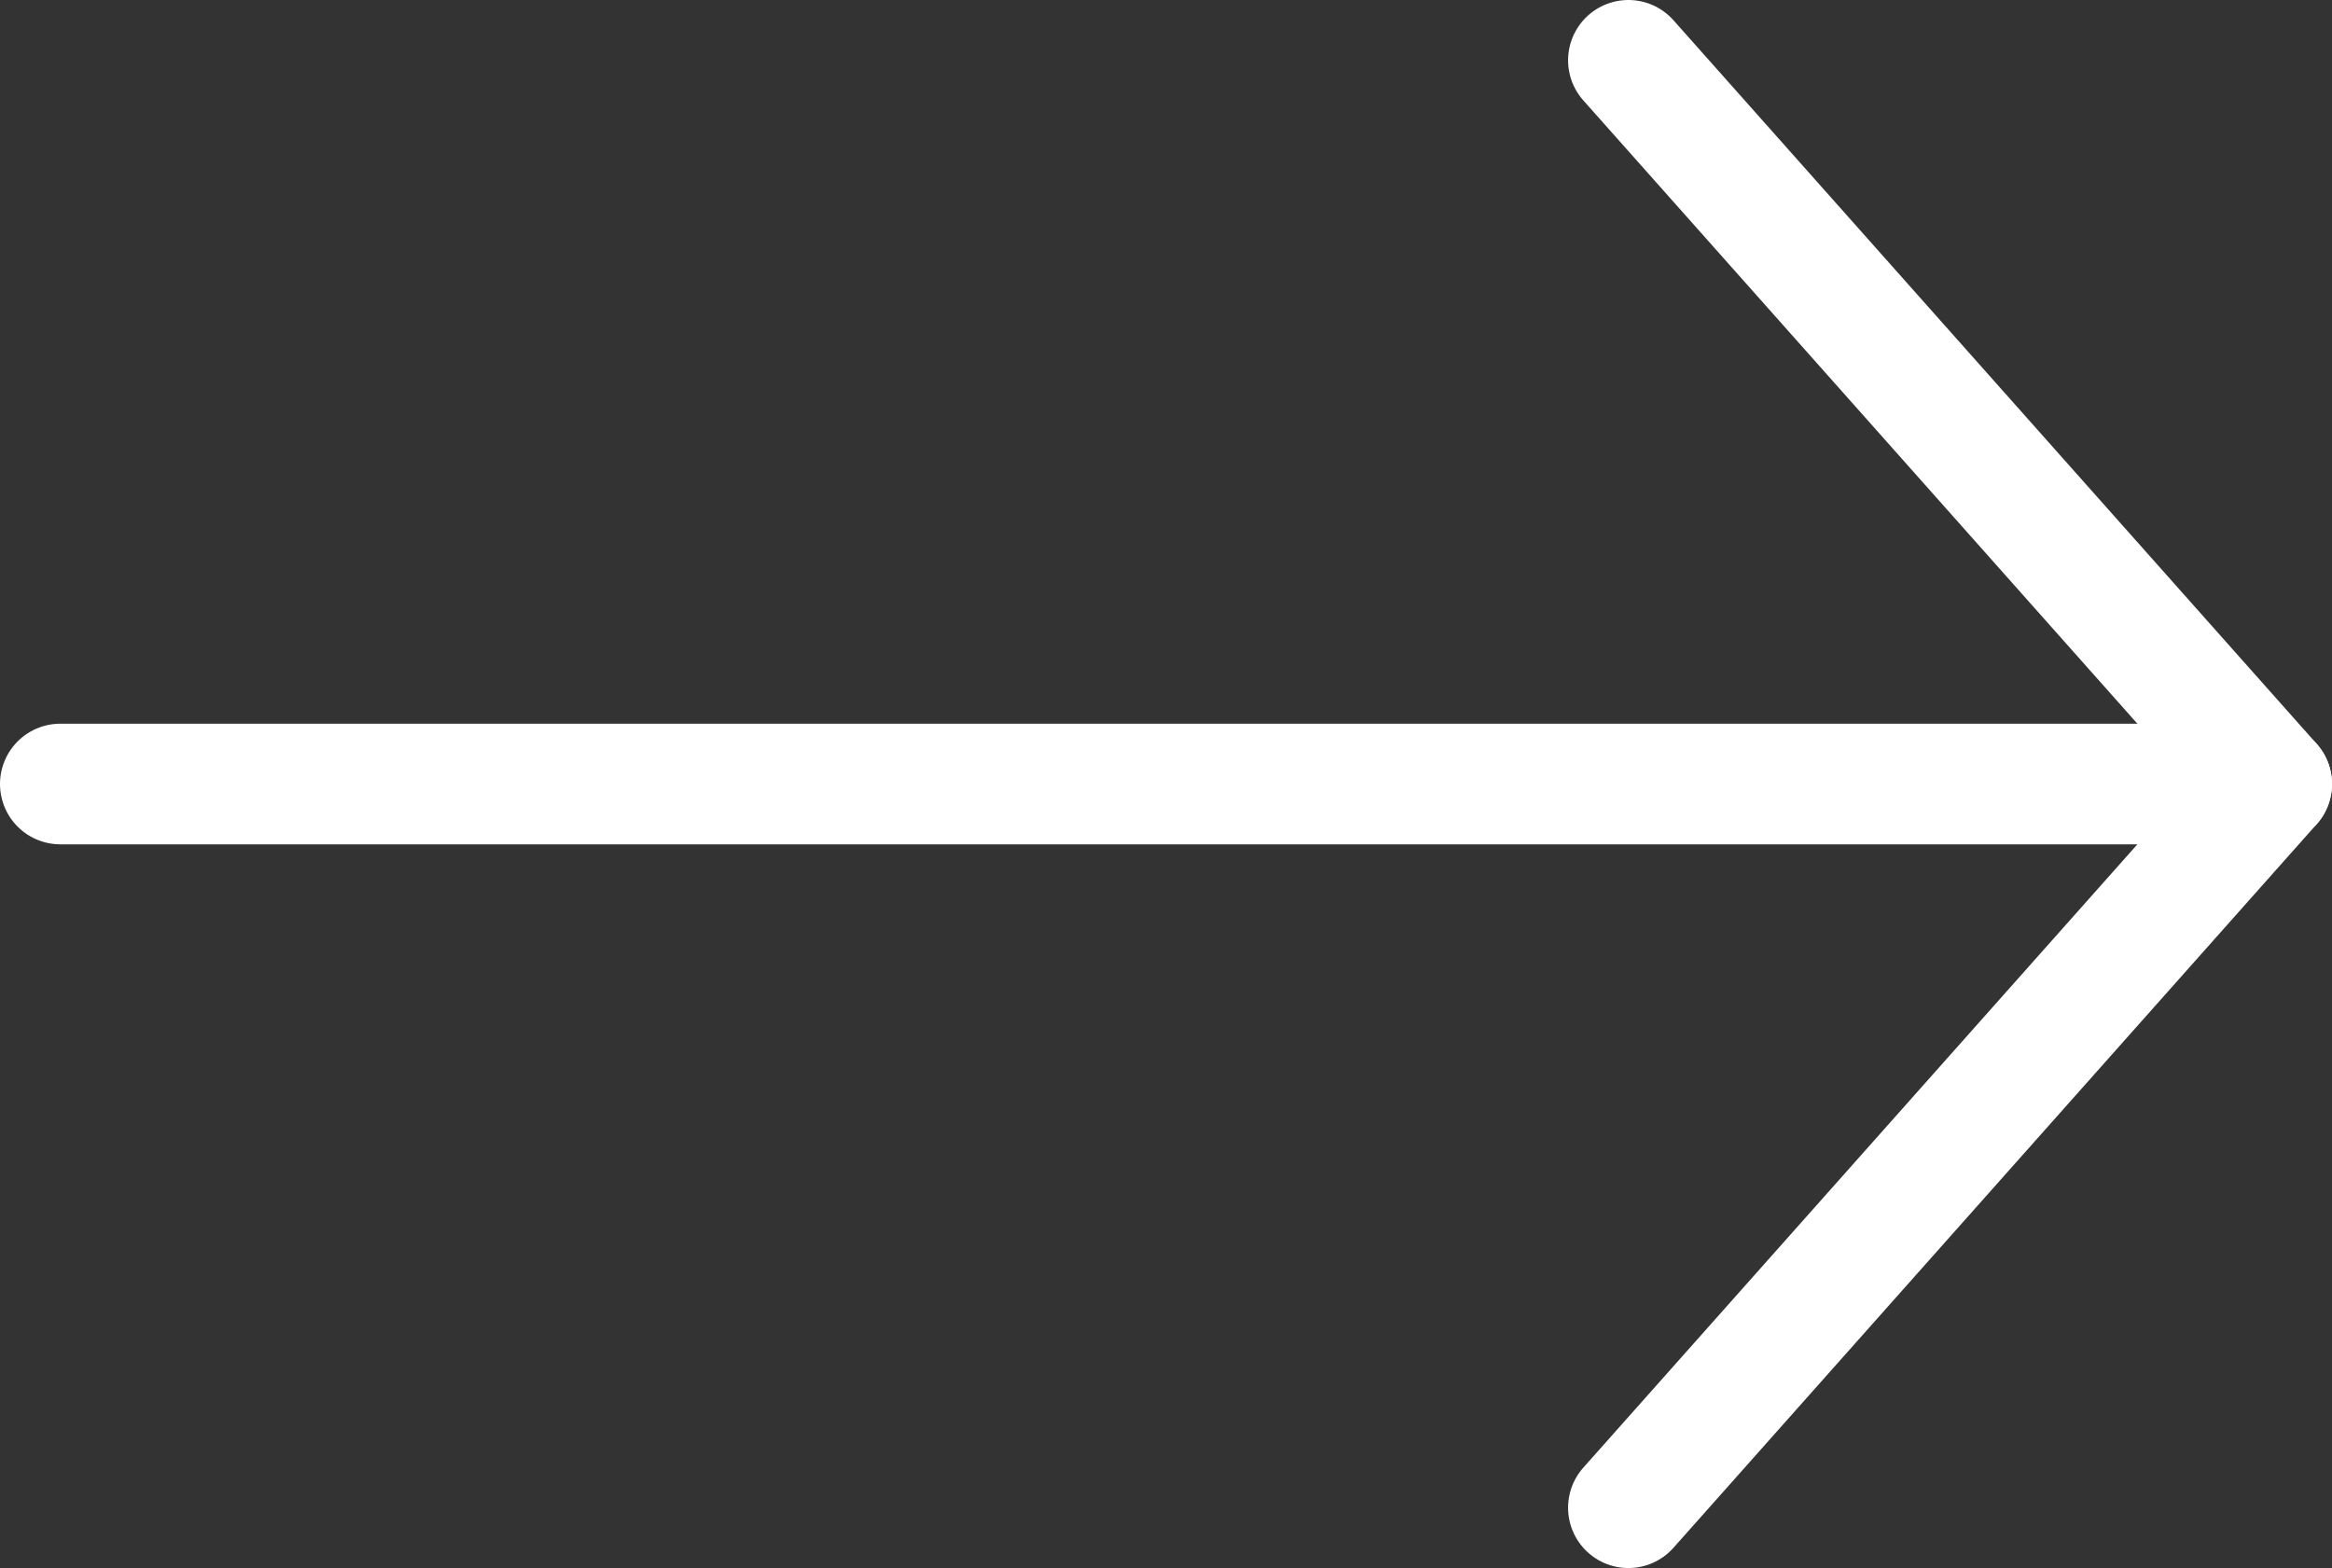 <?xml version="1.0" encoding="UTF-8"?>
<svg width="58px" height="39px" viewBox="0 0 58 39" version="1.1" xmlns="http://www.w3.org/2000/svg" xmlns:xlink="http://www.w3.org/1999/xlink">
    <rect x="0" y="0" width="58" height="39" fill="#333333" stroke="none"/>
    <!-- Generator: Sketch 44.1 (41455) - http://www.bohemiancoding.com/sketch -->
    <title>Group 4</title>
    <desc>Created with Sketch.</desc>
    <defs></defs>
    <g id="Page-1" stroke="none" stroke-width="1" fill="none" fill-rule="evenodd" stroke-linecap="round">
        <g id="LungA-front-Final" transform="translate(-878, -1013)" stroke="#FFFFFF" stroke-width="3">
            <g id="Group-4" transform="translate(879, 1014)">
                <path d="M0.5,18.5 L55,18.5" id="Line"></path>
                <path d="M39.5,0.5 L55.5,18.5" id="Line"></path>
                <path d="M39.5,18.5 L55.5,36.5" id="Line-Copy-3" transform="translate(47.5, 27.5) scale(1, -1) translate(-47.5, -27.5) "></path>
            </g>
        </g>
    </g>
</svg>